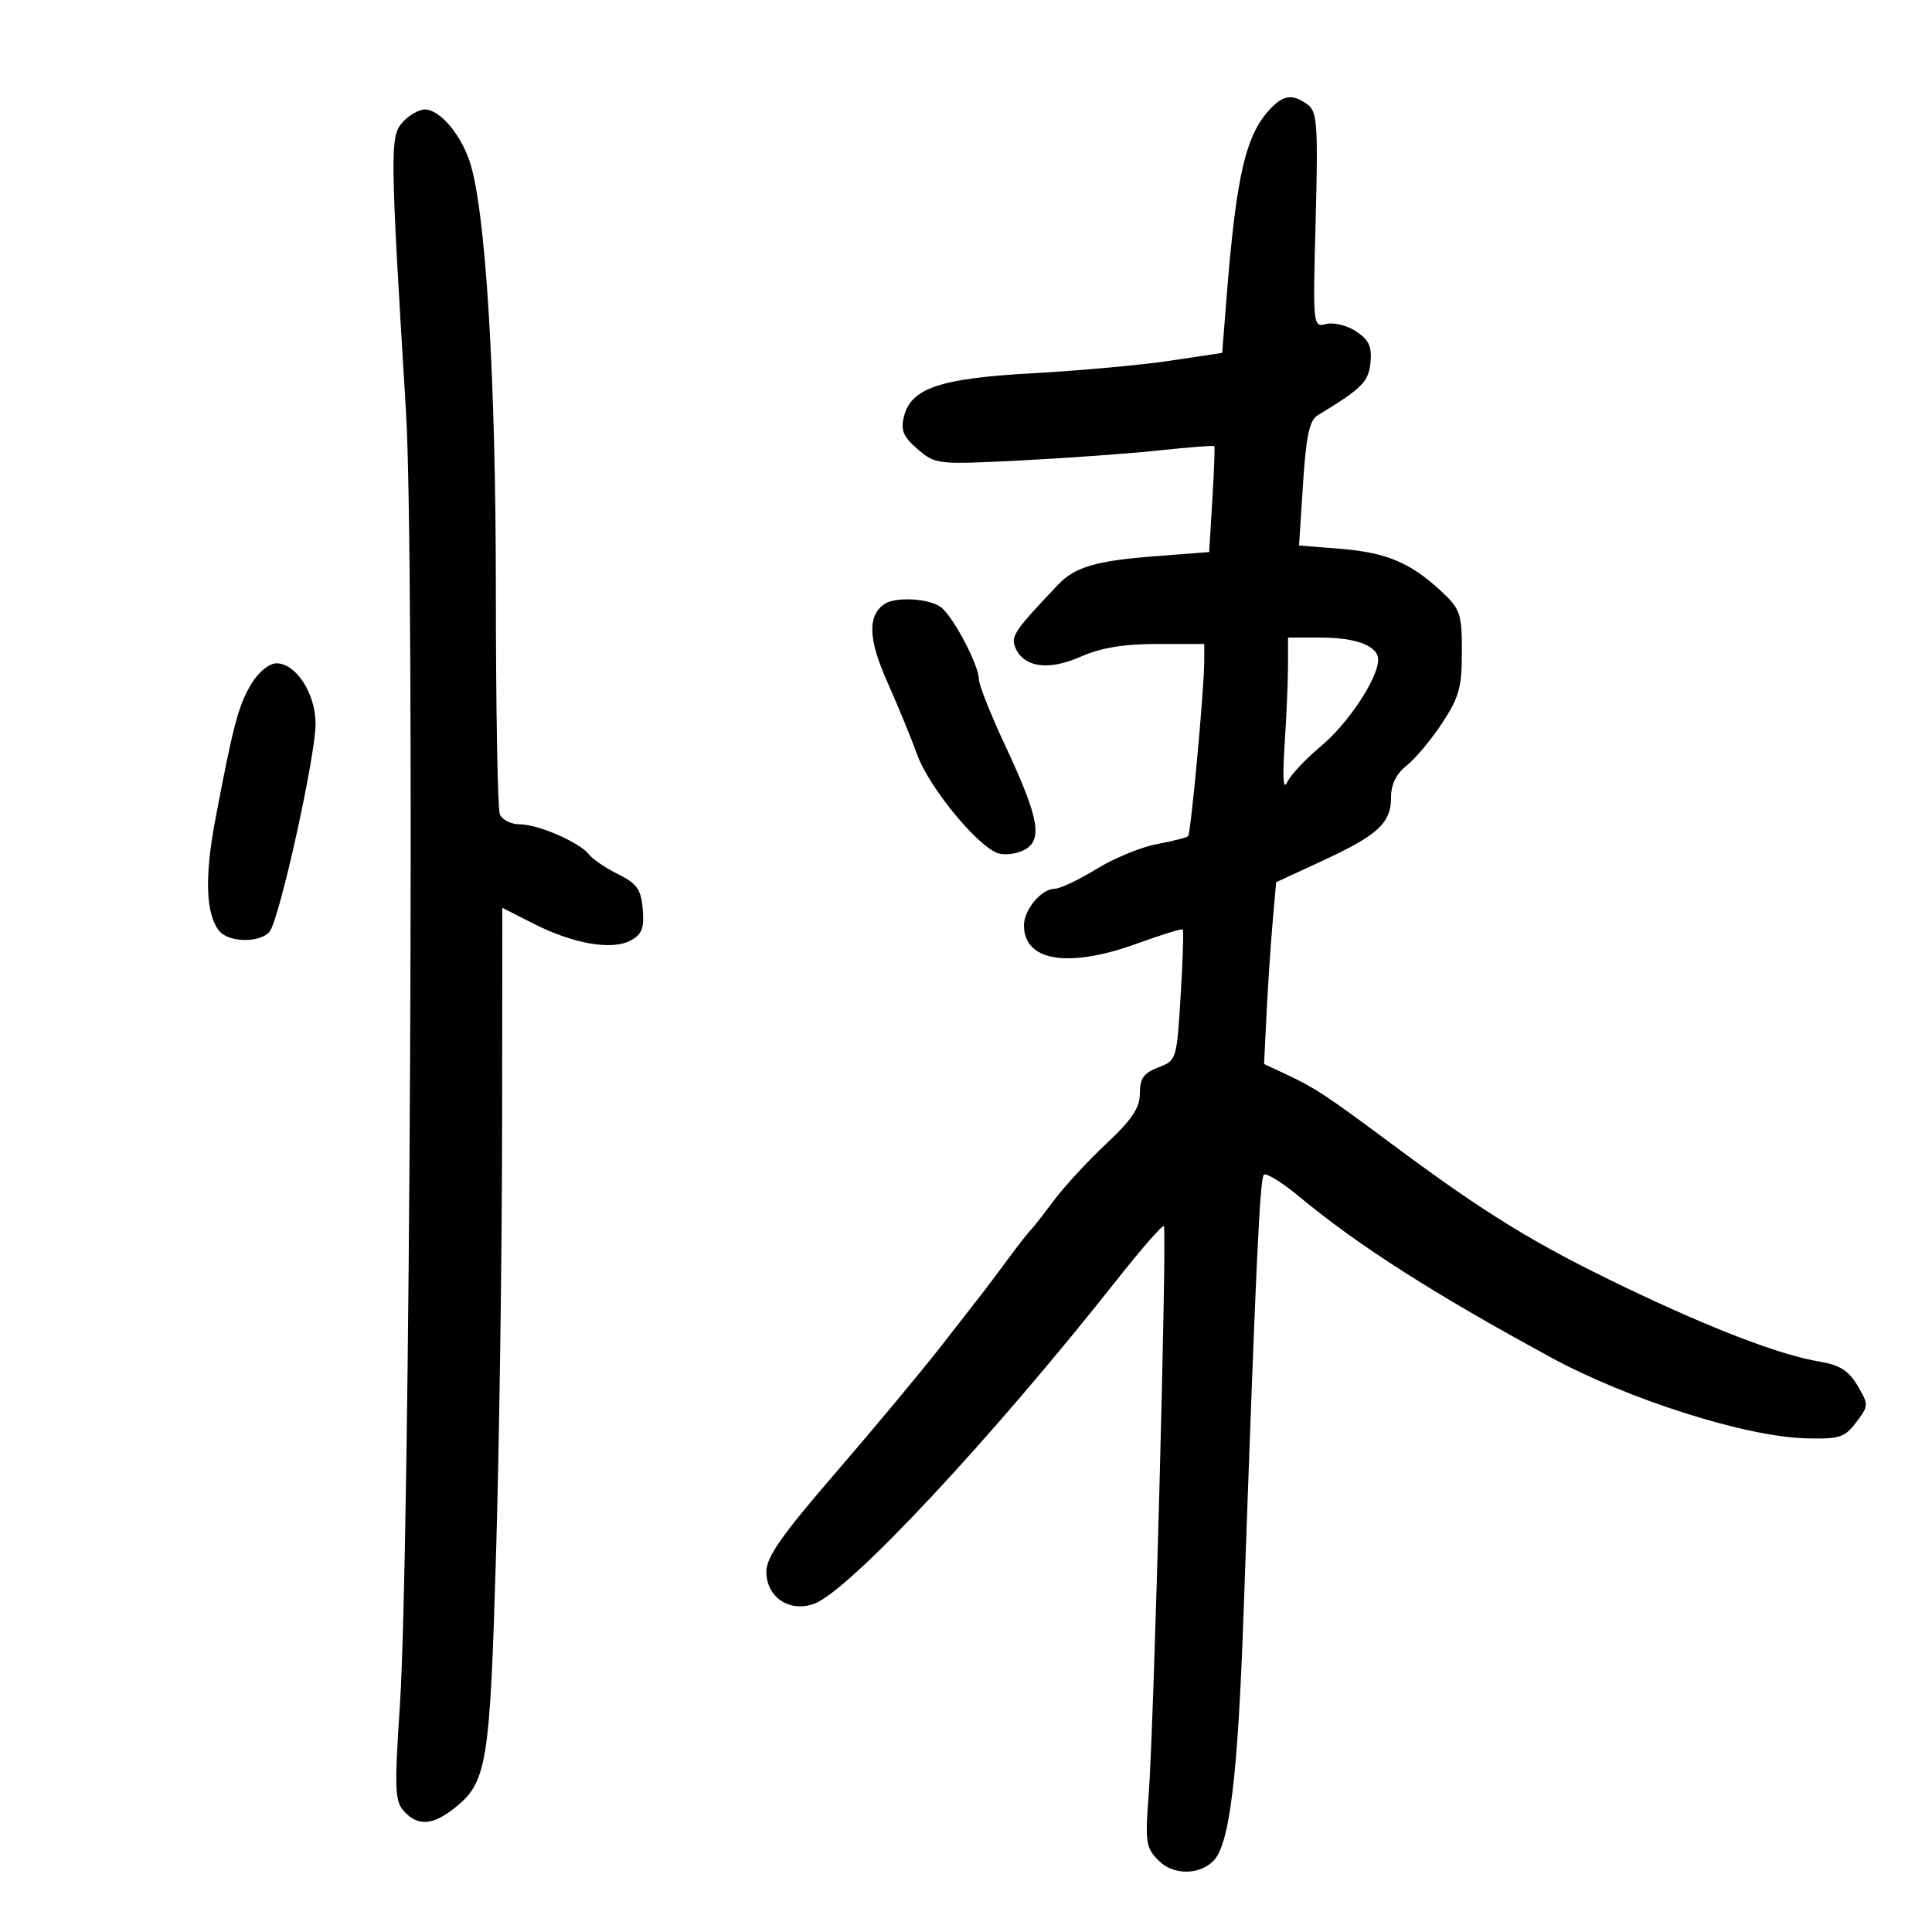 <svg xmlns="http://www.w3.org/2000/svg" width="300" height="300" viewBox="0 0 300 300" version="1.1">
	<path d="M 197.548 16.595 C 193.477 20.666, 191.993 26.860, 190.465 46.151 L 189.780 54.802 181.640 56.019 C 177.163 56.688, 167.650 57.557, 160.500 57.949 C 145.952 58.749, 141.478 60.246, 140.363 64.690 C 139.829 66.818, 140.251 67.819, 142.500 69.754 C 145.251 72.120, 145.546 72.152, 158.401 71.502 C 165.606 71.138, 175.298 70.436, 179.940 69.943 C 184.582 69.450, 188.462 69.149, 188.562 69.273 C 188.662 69.398, 188.522 73.150, 188.251 77.612 L 187.759 85.723 179.442 86.363 C 170.182 87.075, 166.930 88.027, 164.290 90.800 C 157.677 97.747, 156.971 98.761, 157.605 100.414 C 158.829 103.604, 162.720 104.218, 167.714 102.008 C 170.922 100.589, 174.418 100, 179.627 100 L 187 100 186.990 102.750 C 186.973 107.162, 184.916 129.417, 184.485 129.848 C 184.269 130.064, 182.088 130.615, 179.638 131.073 C 177.188 131.531, 172.955 133.277, 170.231 134.953 C 167.507 136.629, 164.611 138, 163.794 138 C 161.740 138, 159 141.242, 159 143.674 C 159 149.277, 165.870 150.392, 176.541 146.521 C 180.300 145.158, 183.502 144.169, 183.658 144.324 C 183.813 144.480, 183.665 149.121, 183.329 154.637 C 182.726 164.532, 182.679 164.683, 179.859 165.747 C 177.607 166.597, 177 167.450, 177 169.766 C 177 172.020, 175.776 173.853, 171.750 177.628 C 168.863 180.335, 165.174 184.339, 163.553 186.525 C 161.932 188.711, 160.354 190.725, 160.047 191 C 159.740 191.275, 158.155 193.300, 156.524 195.500 C 154.894 197.700, 153.209 199.950, 152.780 200.500 C 152.351 201.050, 149.413 204.822, 146.250 208.881 C 143.088 212.941, 135.662 221.859, 129.750 228.700 C 121.399 238.362, 119 241.787, 119 244.046 C 119 248.044, 122.650 250.464, 126.483 249.006 C 131.978 246.917, 154.033 223.300, 173.417 198.747 C 177.218 193.933, 180.506 190.172, 180.724 190.390 C 181.240 190.907, 179.182 268.041, 178.369 278.623 C 177.794 286.118, 177.917 286.917, 179.959 288.959 C 182.165 291.165, 186.142 291.185, 188.378 289.001 C 190.924 286.516, 192.201 276.106, 193.103 250.500 C 195.004 196.490, 195.625 183.041, 196.249 182.418 C 196.598 182.069, 199.047 183.578, 201.692 185.771 C 210.898 193.407, 222.540 200.845, 240.867 210.800 C 252.867 217.318, 271.037 223.087, 280.363 223.341 C 285.624 223.484, 286.432 223.228, 288.231 220.854 C 290.179 218.283, 290.185 218.121, 288.436 215.161 C 287.067 212.843, 285.664 211.952, 282.568 211.436 C 276.399 210.407, 265.914 206.396, 252.219 199.826 C 238.326 193.162, 230.613 188.428, 216.345 177.811 C 205.810 169.972, 204.197 168.911, 199.393 166.671 L 196.286 165.222 196.672 157.361 C 196.885 153.037, 197.307 146.684, 197.610 143.243 L 198.161 136.986 205.330 133.673 C 213.974 129.678, 216 127.808, 216 123.822 C 216 121.809, 216.809 120.152, 218.404 118.897 C 219.726 117.857, 222.201 114.903, 223.904 112.332 C 226.559 108.322, 227 106.743, 227 101.230 C 227 95.299, 226.755 94.573, 223.825 91.836 C 219.068 87.393, 215.276 85.792, 208.154 85.220 L 201.718 84.704 202.334 75.102 C 202.807 67.721, 203.330 65.269, 204.595 64.500 C 211.533 60.285, 212.513 59.304, 212.809 56.280 C 213.051 53.805, 212.565 52.761, 210.557 51.445 C 209.149 50.523, 207.063 50.012, 205.921 50.310 C 203.870 50.847, 203.851 50.665, 204.294 34.192 C 204.683 19.665, 204.533 17.373, 203.120 16.297 C 200.921 14.623, 199.441 14.702, 197.548 16.595 M 62.517 18.981 C 60.536 21.170, 60.561 23.314, 63.046 64 C 64.425 86.578, 63.686 240.909, 62.084 264.987 C 61.236 277.732, 61.312 279.687, 62.715 281.237 C 64.836 283.581, 67.145 283.460, 70.486 280.832 C 75.632 276.785, 76.063 274.169, 77.031 241.122 C 77.524 224.280, 77.944 194.855, 77.964 175.733 L 78 140.966 82.917 143.458 C 89.062 146.572, 95.016 147.597, 97.923 146.041 C 99.675 145.103, 100.052 144.133, 99.806 141.185 C 99.550 138.106, 98.924 137.213, 96 135.758 C 94.075 134.800, 92.050 133.431, 91.500 132.716 C 90.039 130.817, 83.591 128, 80.706 128 C 79.335 128, 77.941 127.288, 77.607 126.418 C 77.273 125.548, 76.999 109.911, 76.997 91.668 C 76.994 58.313, 75.403 32.383, 72.907 25 C 71.462 20.728, 68.235 17, 65.981 17 C 65.062 17, 63.503 17.892, 62.517 18.981 M 137.385 93.765 C 134.690 95.541, 134.805 99.219, 137.763 105.854 C 139.393 109.509, 141.495 114.625, 142.435 117.222 C 144.266 122.281, 151.851 131.501, 155.007 132.502 C 156.062 132.837, 157.893 132.592, 159.077 131.959 C 161.970 130.410, 161.336 126.975, 156.088 115.772 C 153.840 110.971, 152 106.341, 152 105.482 C 152 103.291, 148.030 95.753, 146.104 94.285 C 144.327 92.932, 139.121 92.621, 137.385 93.765 M 200 103.349 C 200 105.741, 199.764 111.254, 199.475 115.599 C 199.135 120.711, 199.269 122.794, 199.854 121.500 C 200.352 120.400, 202.733 117.854, 205.144 115.843 C 209.357 112.330, 214 105.304, 214 102.441 C 214 100.307, 210.607 99, 205.066 99 L 200 99 200 103.349 M 39.045 106.166 C 37.039 109.465, 36.203 112.609, 33.425 127.314 C 31.735 136.256, 31.952 142.033, 34.074 144.589 C 35.552 146.370, 40.403 146.425, 41.854 144.676 C 43.378 142.840, 49 117.447, 49 112.400 C 49 107.676, 45.972 103, 42.913 103 C 41.804 103, 40.144 104.359, 39.045 106.166" stroke="none" fill="black" fill-rule="evenodd"/>
</svg>